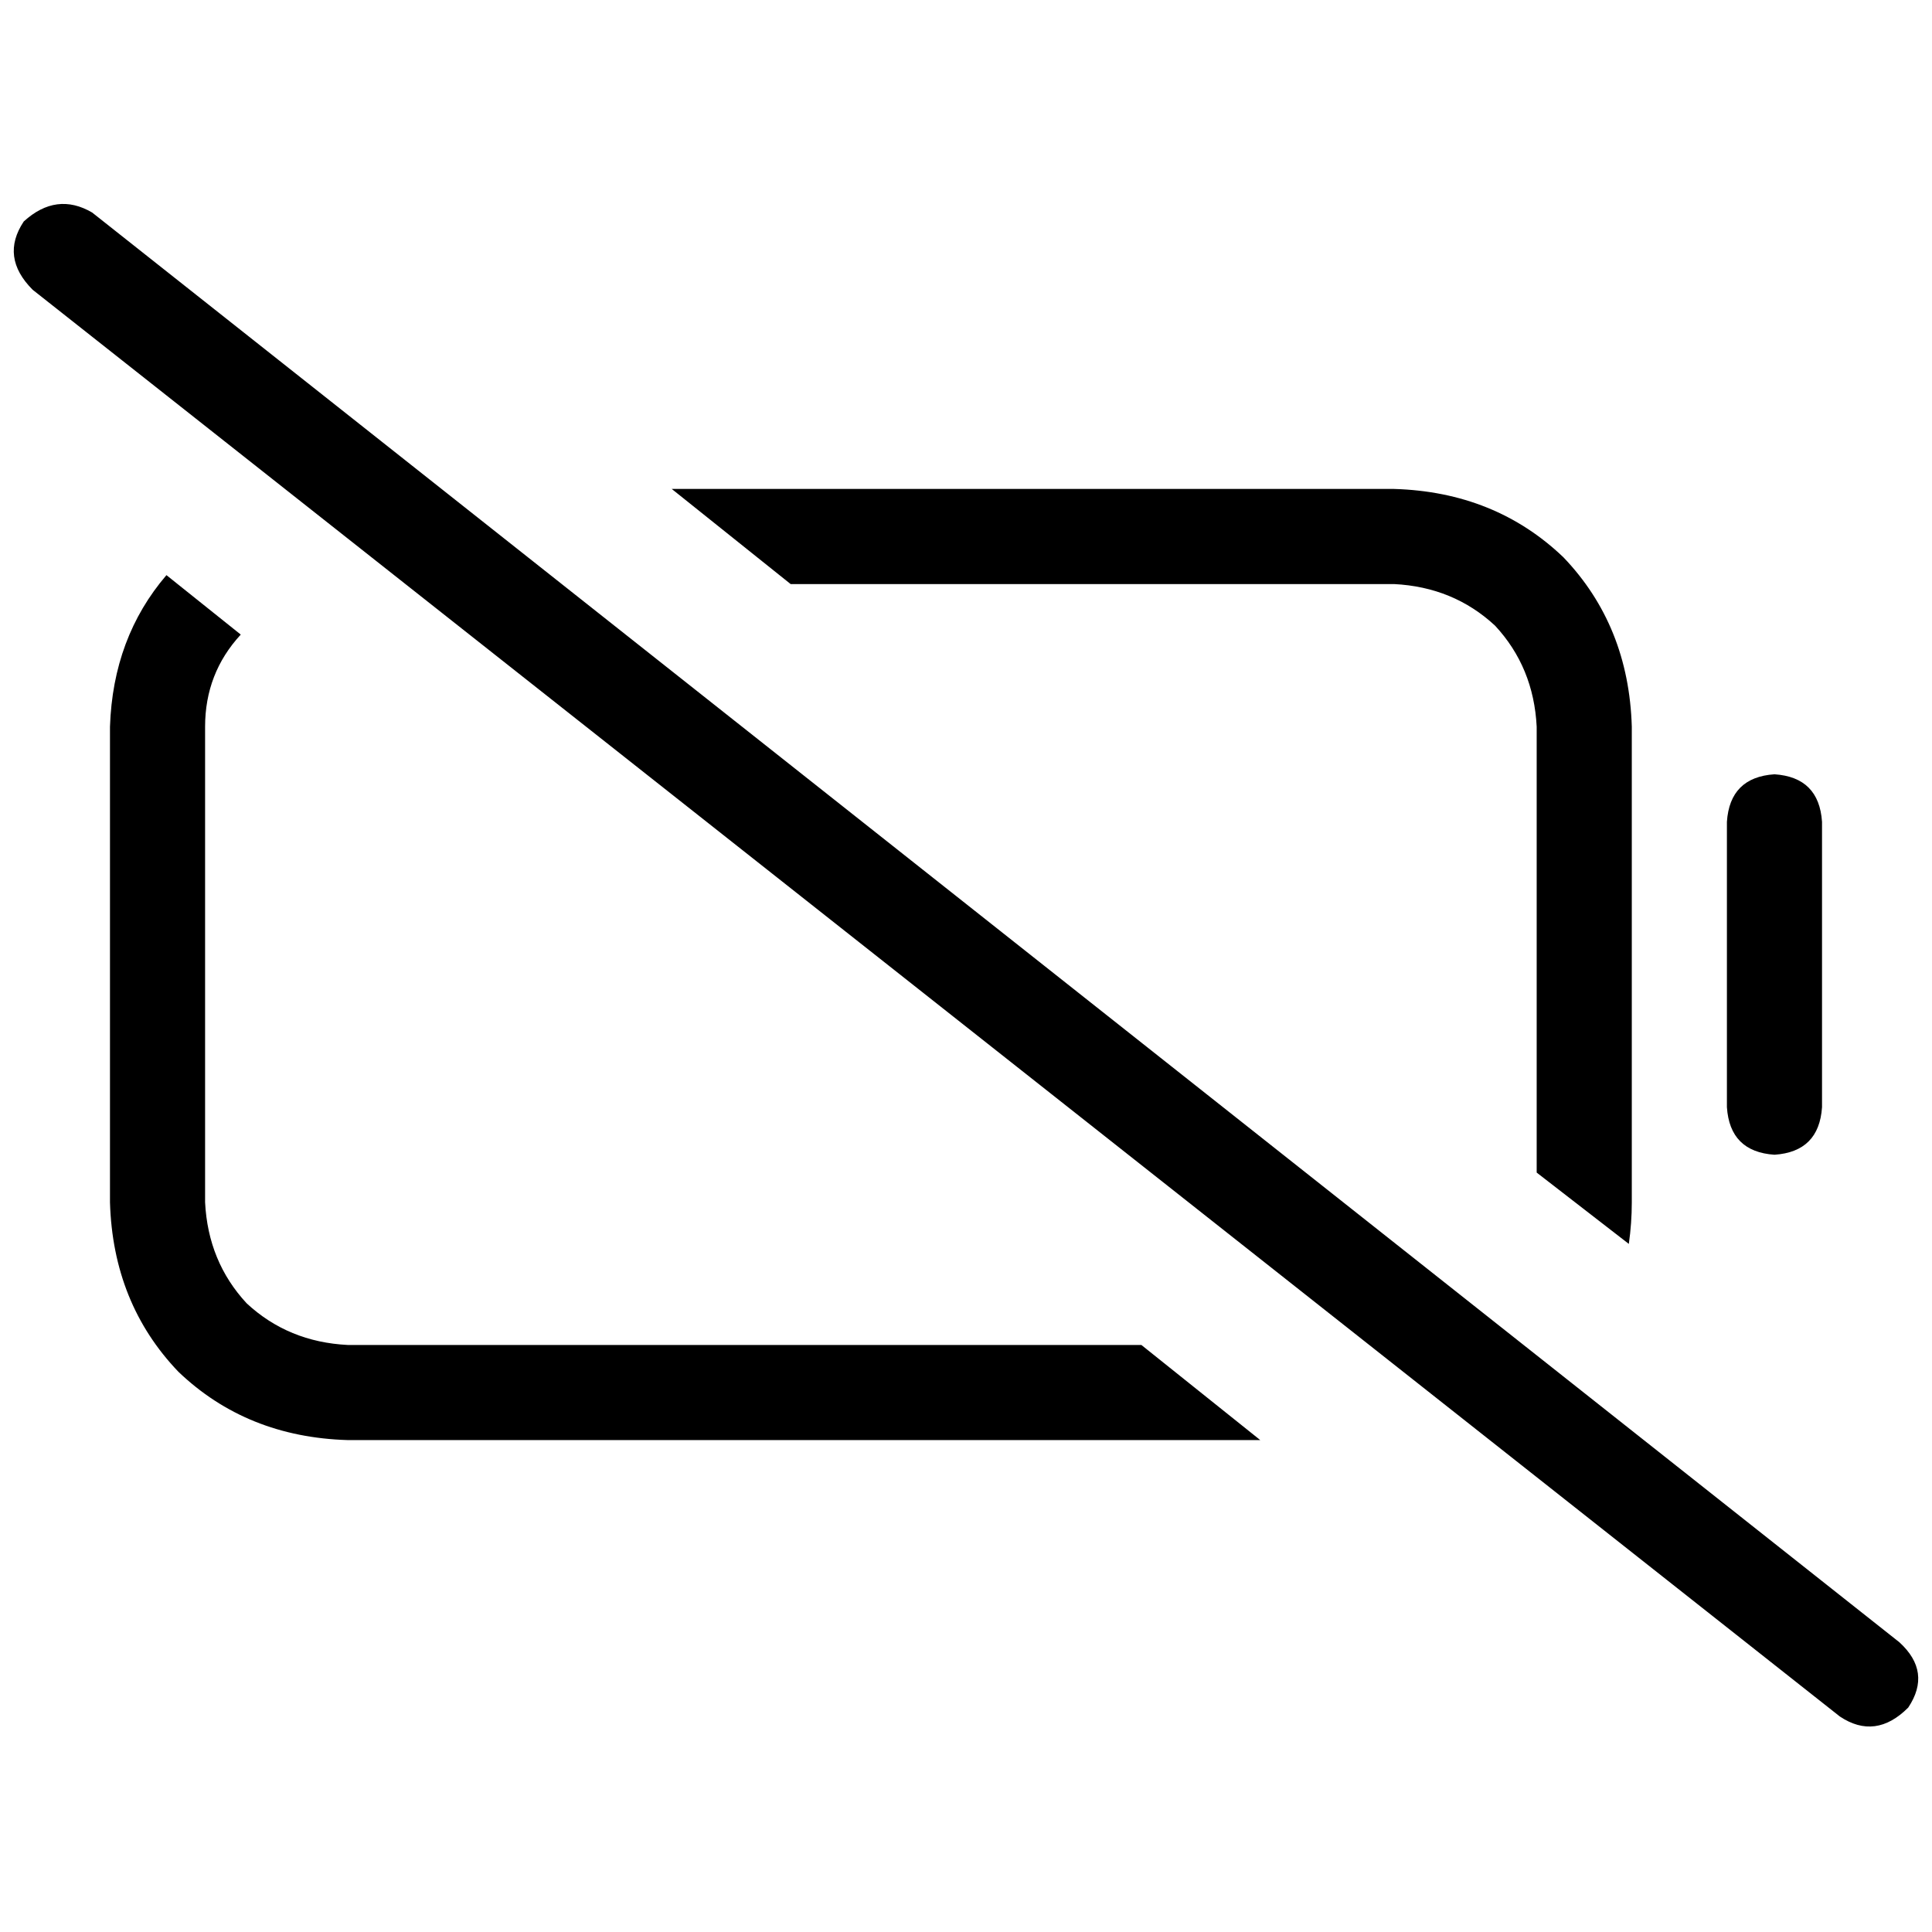<svg xmlns="http://www.w3.org/2000/svg" viewBox="0 0 512 512">
  <path d="M 24.418 56.32 Q 14.966 50.806 6.302 58.683 Q 0 68.135 8.665 76.8 L 487.582 454.892 L 487.582 454.892 Q 497.034 461.194 505.698 452.529 Q 512 443.077 503.335 435.2 L 24.418 56.32 L 24.418 56.32 Z M 302.474 356.431 L 92.16 356.431 L 302.474 356.431 L 92.16 356.431 Q 76.406 355.643 65.378 345.403 Q 55.138 334.375 54.351 318.622 L 54.351 192.591 L 54.351 192.591 Q 54.351 178.412 63.803 168.172 L 44.111 152.418 L 44.111 152.418 Q 29.932 168.96 29.145 192.591 L 29.145 318.622 L 29.145 318.622 Q 29.932 345.403 47.262 363.52 Q 65.378 380.849 92.16 381.637 L 333.982 381.637 L 333.982 381.637 L 302.474 356.431 L 302.474 356.431 Z M 369.428 129.575 L 178.018 129.575 L 369.428 129.575 L 178.018 129.575 L 209.526 154.782 L 209.526 154.782 L 369.428 154.782 L 369.428 154.782 Q 385.182 155.569 396.209 165.809 Q 406.449 176.837 407.237 192.591 L 407.237 310.745 L 407.237 310.745 L 431.655 329.649 L 431.655 329.649 Q 432.443 324.135 432.443 318.622 L 432.443 192.591 L 432.443 192.591 Q 431.655 165.809 414.326 147.692 Q 396.209 130.363 369.428 129.575 L 369.428 129.575 Z M 470.252 205.194 Q 458.437 205.982 457.649 217.797 L 457.649 293.415 L 457.649 293.415 Q 458.437 305.231 470.252 306.018 Q 482.068 305.231 482.855 293.415 L 482.855 217.797 L 482.855 217.797 Q 482.068 205.982 470.252 205.194 L 470.252 205.194 Z" />
</svg>